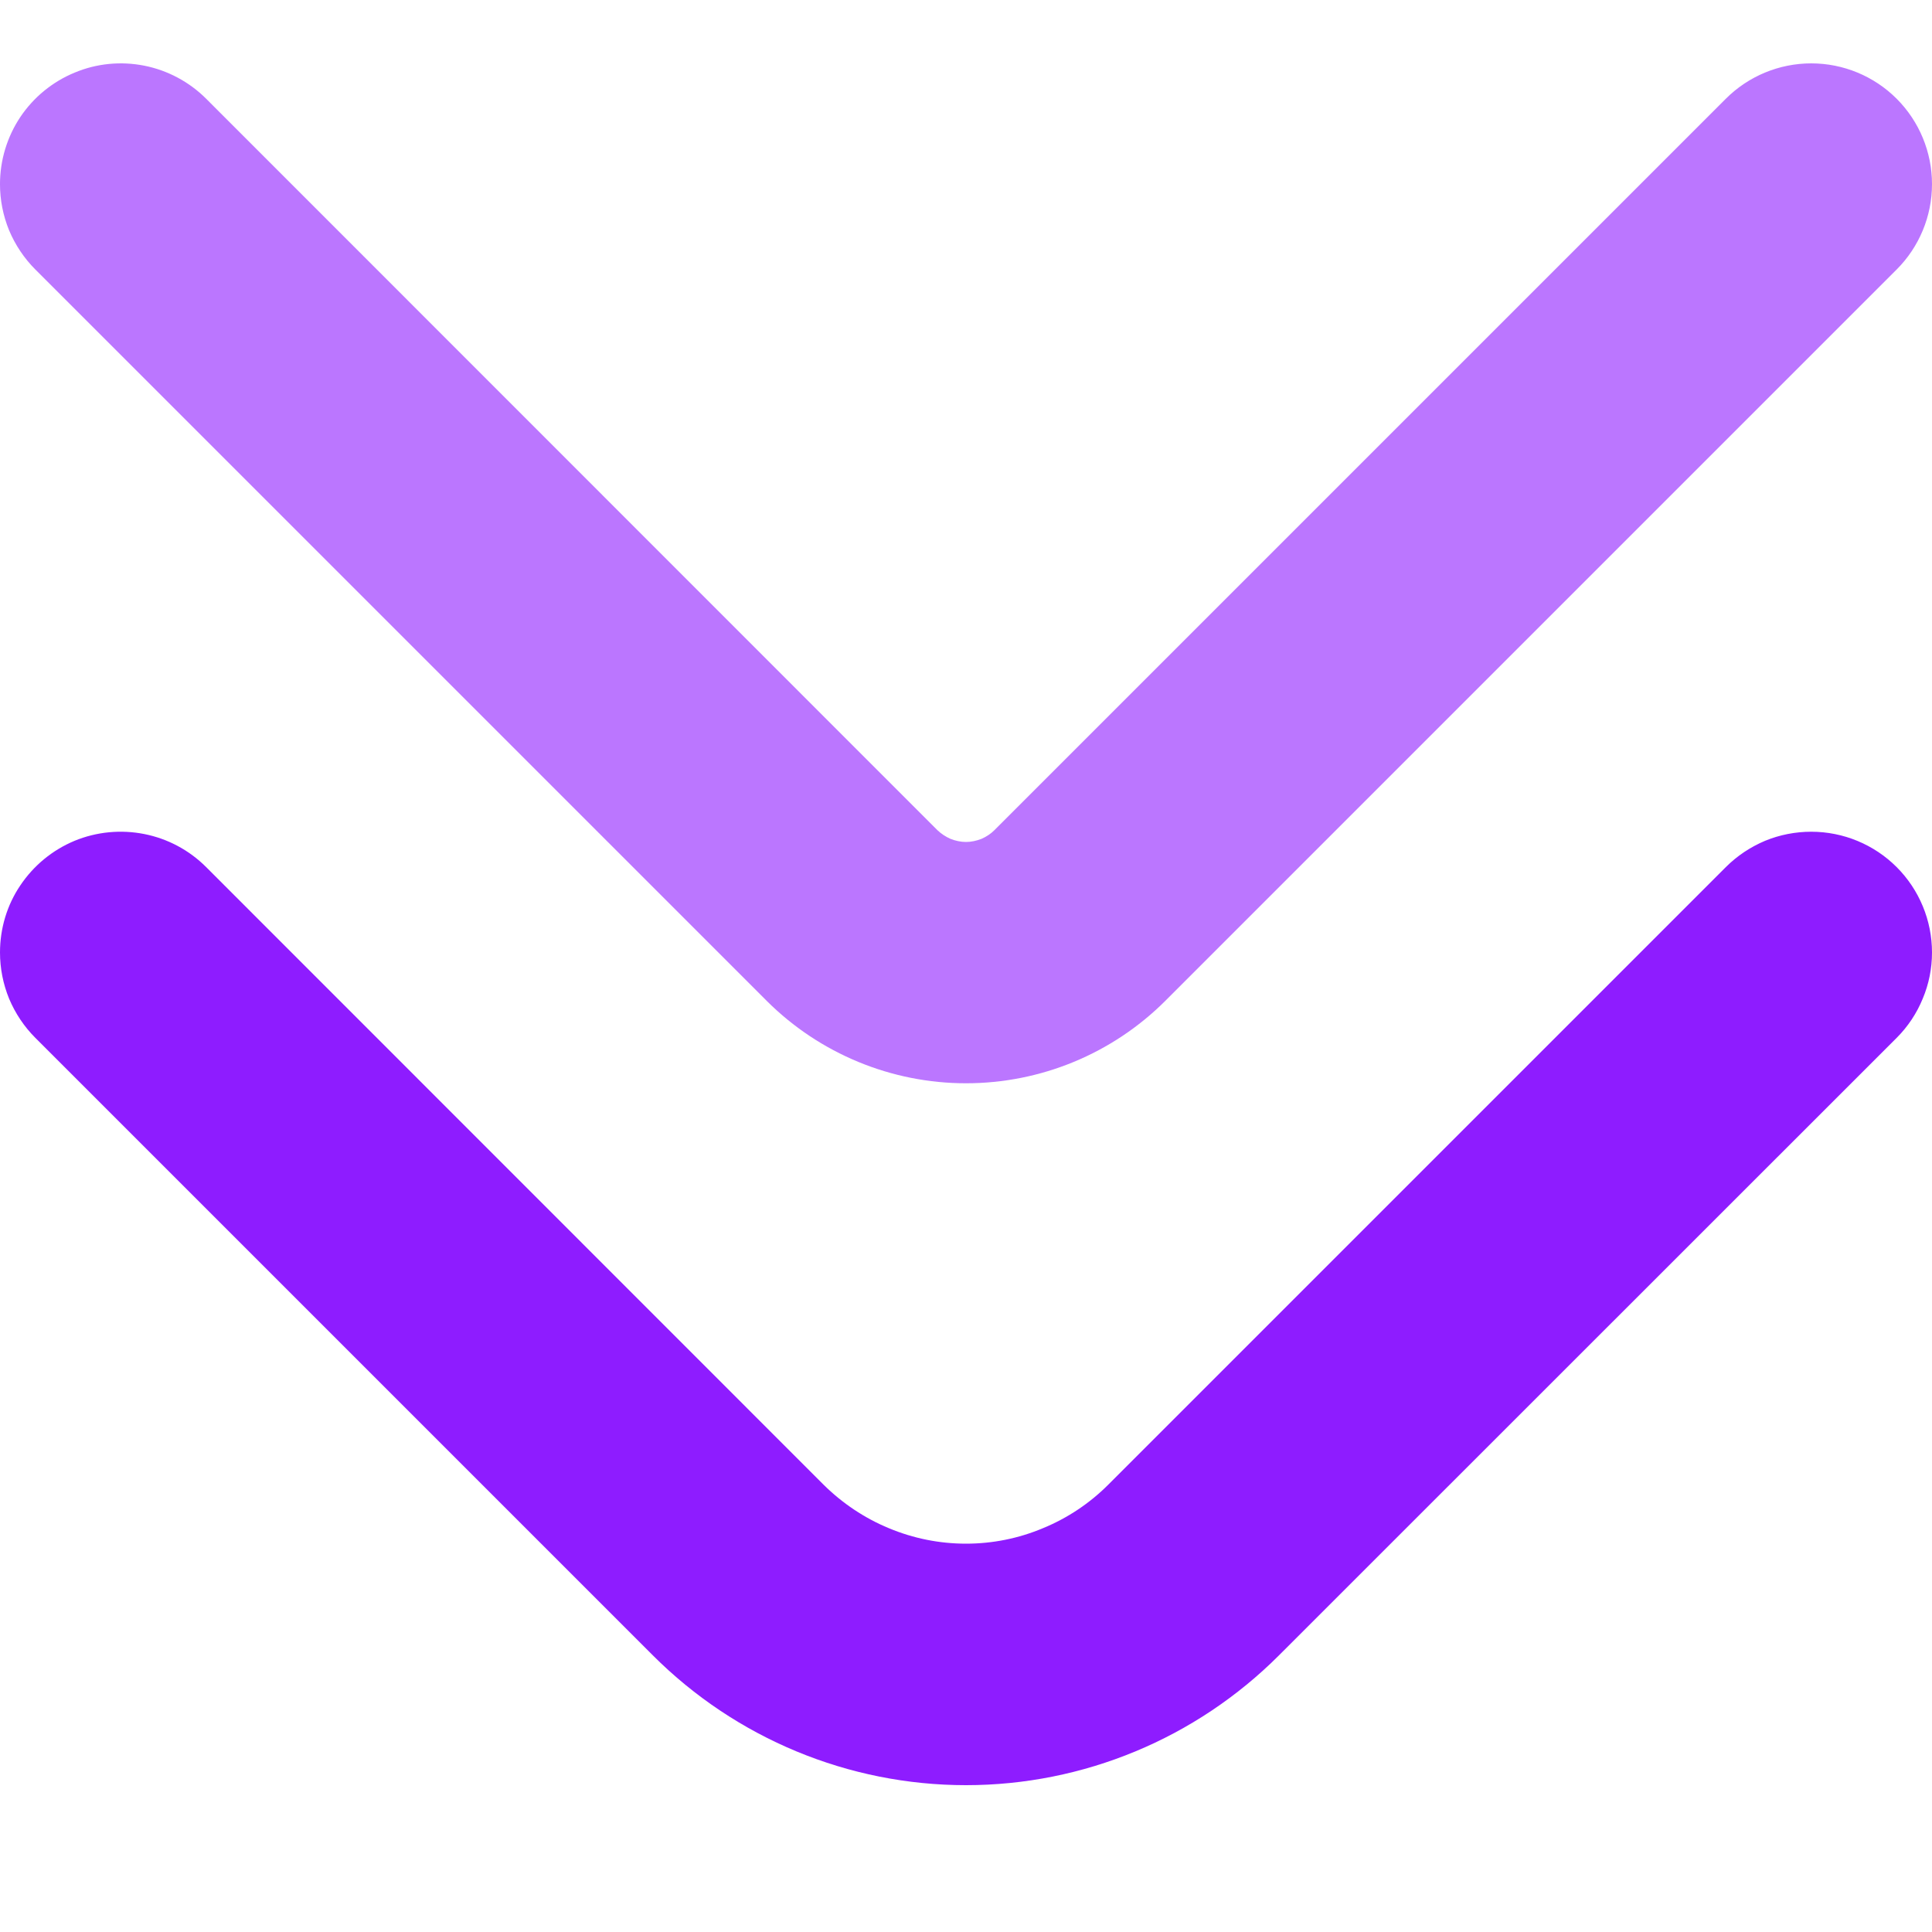 <svg width="10" height="10" viewBox="0 0 10 10" fill="none" xmlns="http://www.w3.org/2000/svg">
<path d="M-0 4.93C-0 4.806 0.036 4.685 0.105 4.583C0.174 4.48 0.271 4.4 0.386 4.352C0.5 4.305 0.626 4.293 0.747 4.317C0.868 4.341 0.979 4.4 1.067 4.488L4.263 7.685C4.36 7.781 4.475 7.858 4.601 7.91C4.728 7.963 4.863 7.99 5 7.99C5.137 7.99 5.272 7.963 5.398 7.91C5.525 7.858 5.64 7.781 5.736 7.685L8.933 4.488C8.991 4.43 9.06 4.384 9.136 4.352C9.211 4.321 9.293 4.305 9.375 4.305C9.541 4.305 9.7 4.371 9.817 4.488C9.934 4.605 10 4.764 10 4.93C10 5.012 9.984 5.093 9.952 5.169C9.921 5.245 9.875 5.314 9.817 5.372L6.62 8.568C6.19 8.998 5.608 9.24 5 9.24C4.392 9.24 3.809 8.998 3.379 8.568L0.183 5.372C0.125 5.314 0.079 5.245 0.047 5.169C0.016 5.093 -0 5.012 -0 4.93Z" fill="#8E1CFF"/>
<path d="M-5.34331e-05 0.953C-2.76785e-05 0.829 0.037 0.708 0.105 0.606C0.174 0.503 0.272 0.423 0.386 0.376C0.5 0.328 0.626 0.316 0.747 0.34C0.868 0.364 0.98 0.424 1.067 0.511L4.852 4.297C4.872 4.316 4.895 4.331 4.92 4.342C4.945 4.352 4.973 4.358 5 4.358C5.027 4.358 5.054 4.352 5.08 4.342C5.105 4.331 5.128 4.316 5.147 4.297L8.933 0.511C9.05 0.394 9.209 0.328 9.375 0.328C9.541 0.328 9.7 0.394 9.817 0.511C9.934 0.628 10 0.787 10 0.953C10 1.119 9.934 1.278 9.817 1.395L6.031 5.181C5.757 5.454 5.387 5.607 5 5.607C4.614 5.607 4.243 5.454 3.969 5.181L0.183 1.395C0.125 1.337 0.079 1.268 0.047 1.192C0.016 1.116 -9.063e-05 1.035 -5.34331e-05 0.953Z" fill="#8E1CFF" fill-opacity="0.6"/>
</svg>

